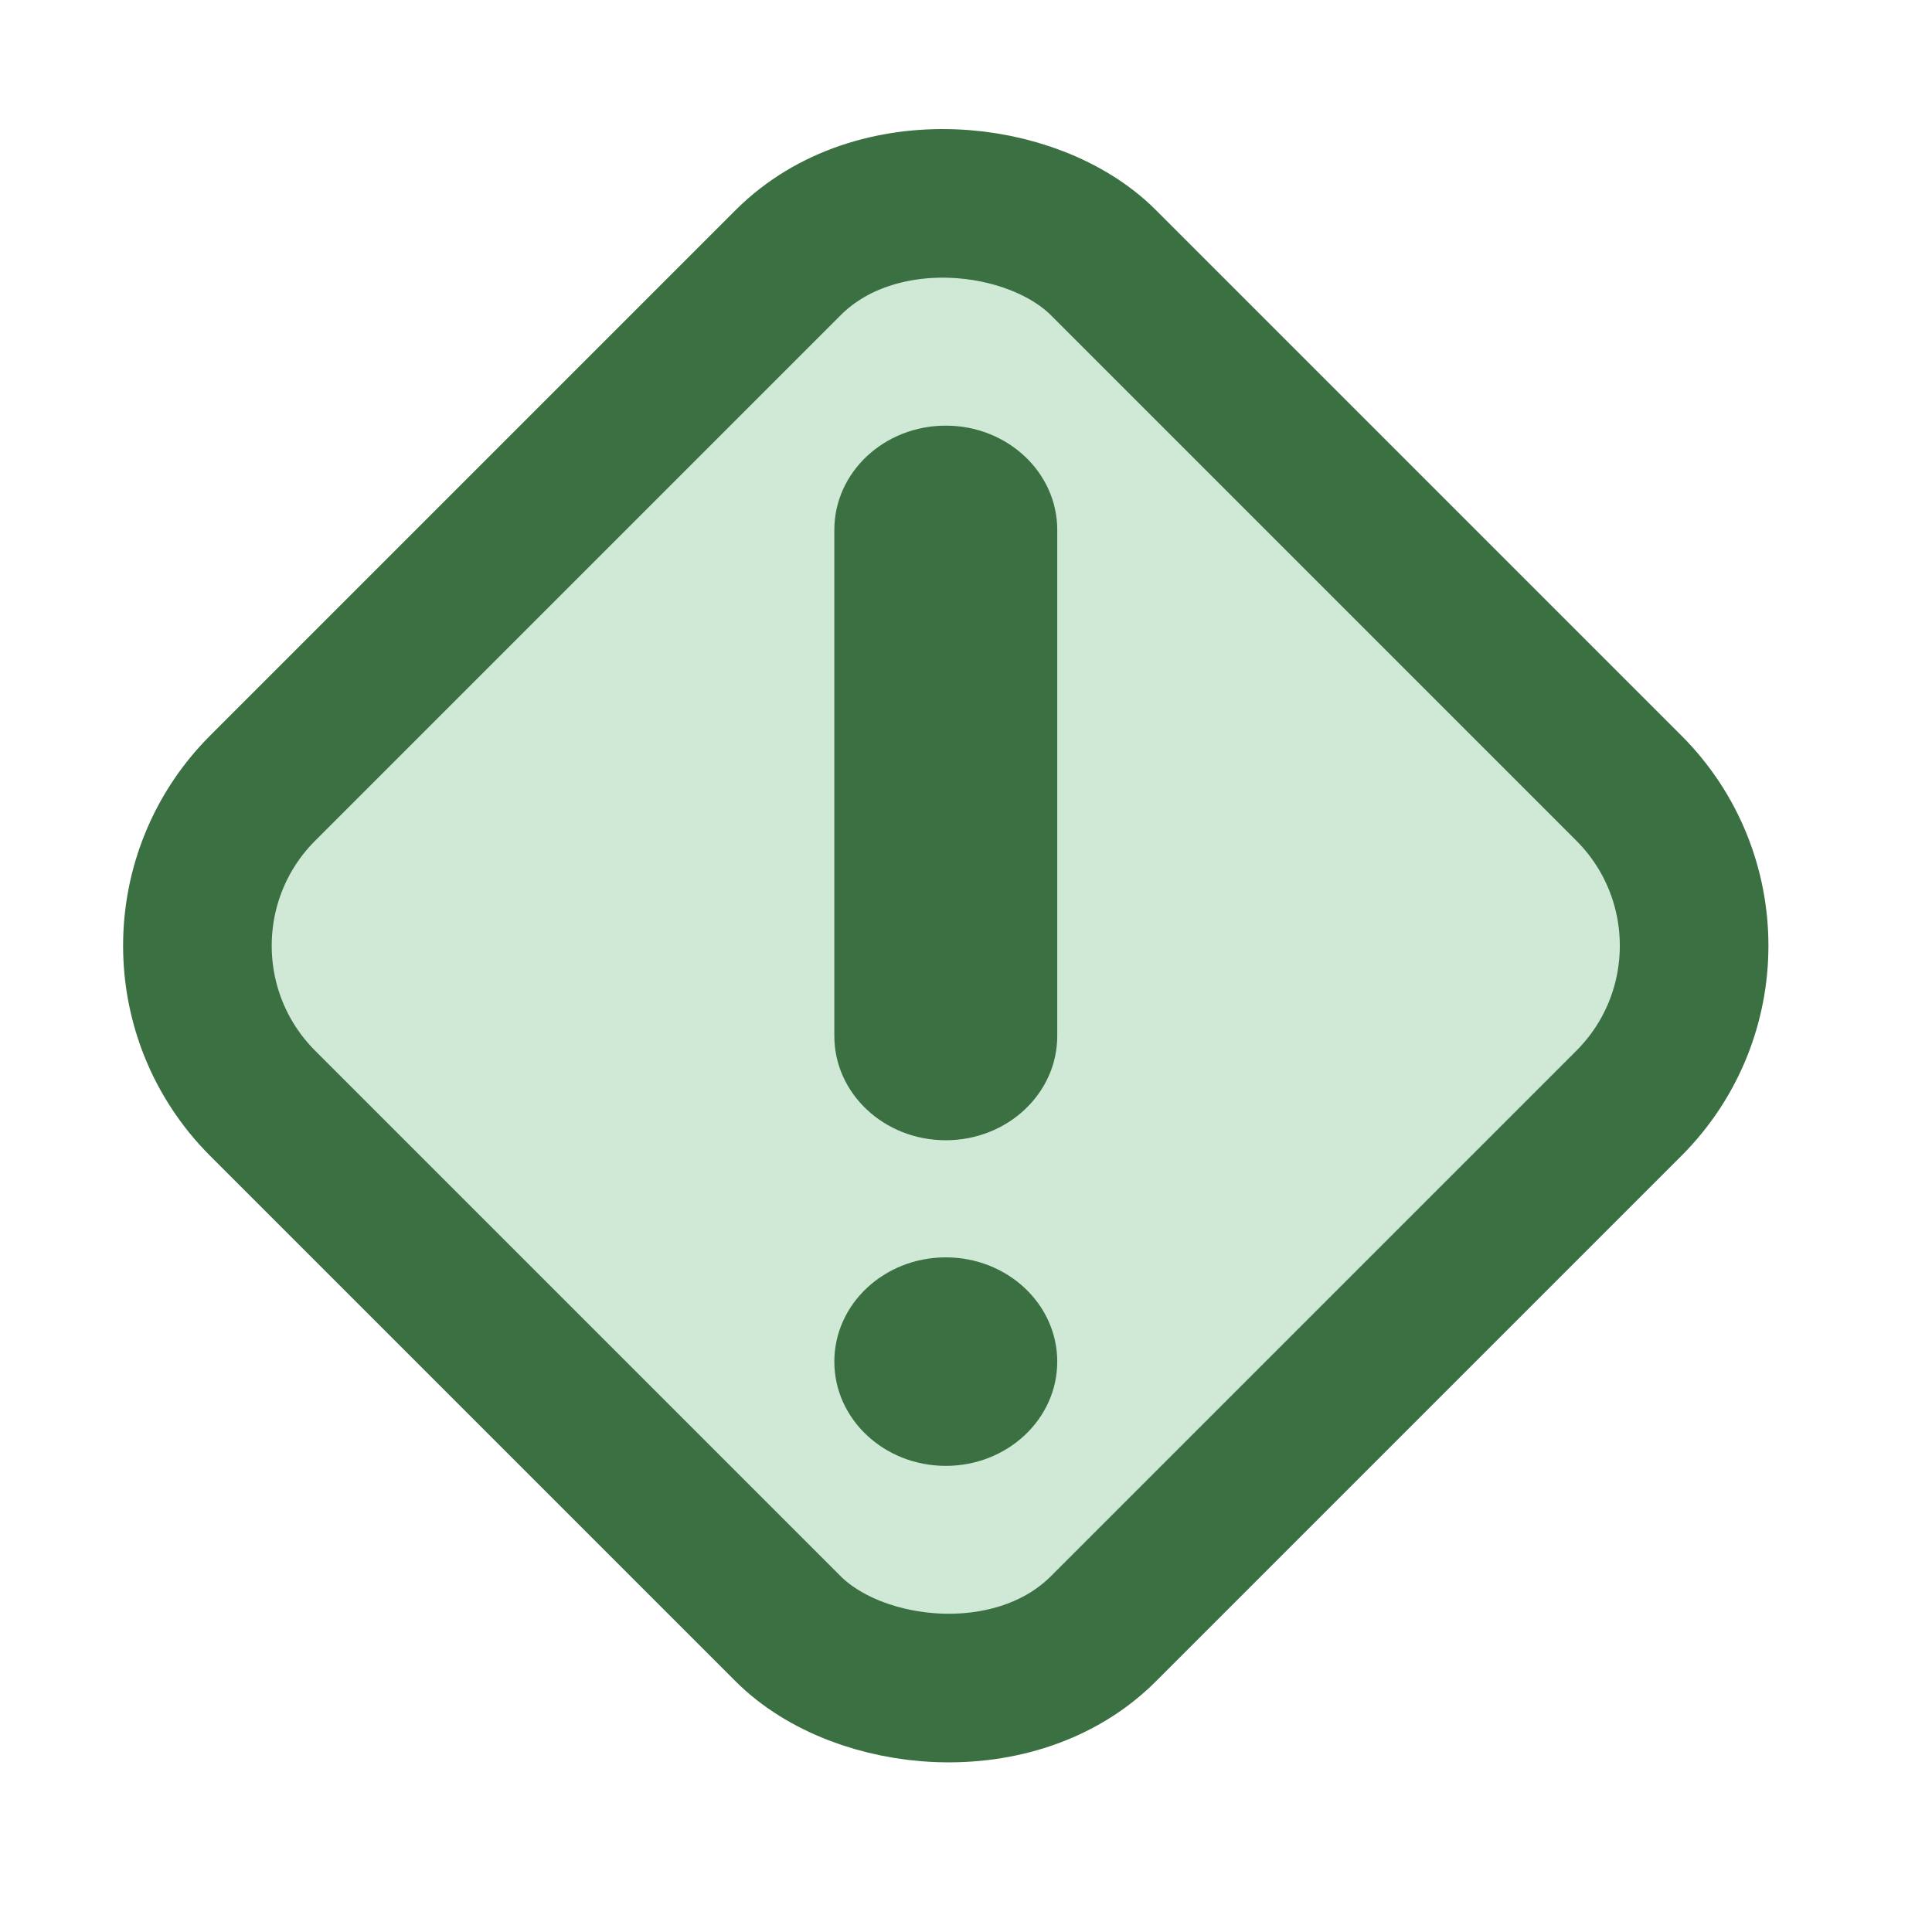 <svg width="26" height="26" viewBox="0 0 26 26" fill="none" xmlns="http://www.w3.org/2000/svg">
<rect x="1.414" y="12.727" width="16" height="16" rx="3" transform="rotate(-45 1.414 12.727)" fill="#D0E9D7"/>
<rect x="1.414" y="12.727" width="16" height="16" rx="3" transform="rotate(-45 1.414 12.727)" stroke="#3B7142" stroke-width="2"/>
<path d="M11.228 7.131C11.228 6.356 11.899 5.728 12.728 5.728C13.556 5.728 14.228 6.356 14.228 7.131V13.942C14.228 14.717 13.556 15.345 12.728 15.345C11.899 15.345 11.228 14.717 11.228 13.942V7.131Z" fill="#3B7142"/>
<path d="M14.228 18.324C14.228 19.099 13.556 19.727 12.728 19.727C11.899 19.727 11.228 19.099 11.228 18.324C11.228 17.549 11.899 16.921 12.728 16.921C13.556 16.921 14.228 17.549 14.228 18.324Z" fill="#3B7142"/>
</svg>
